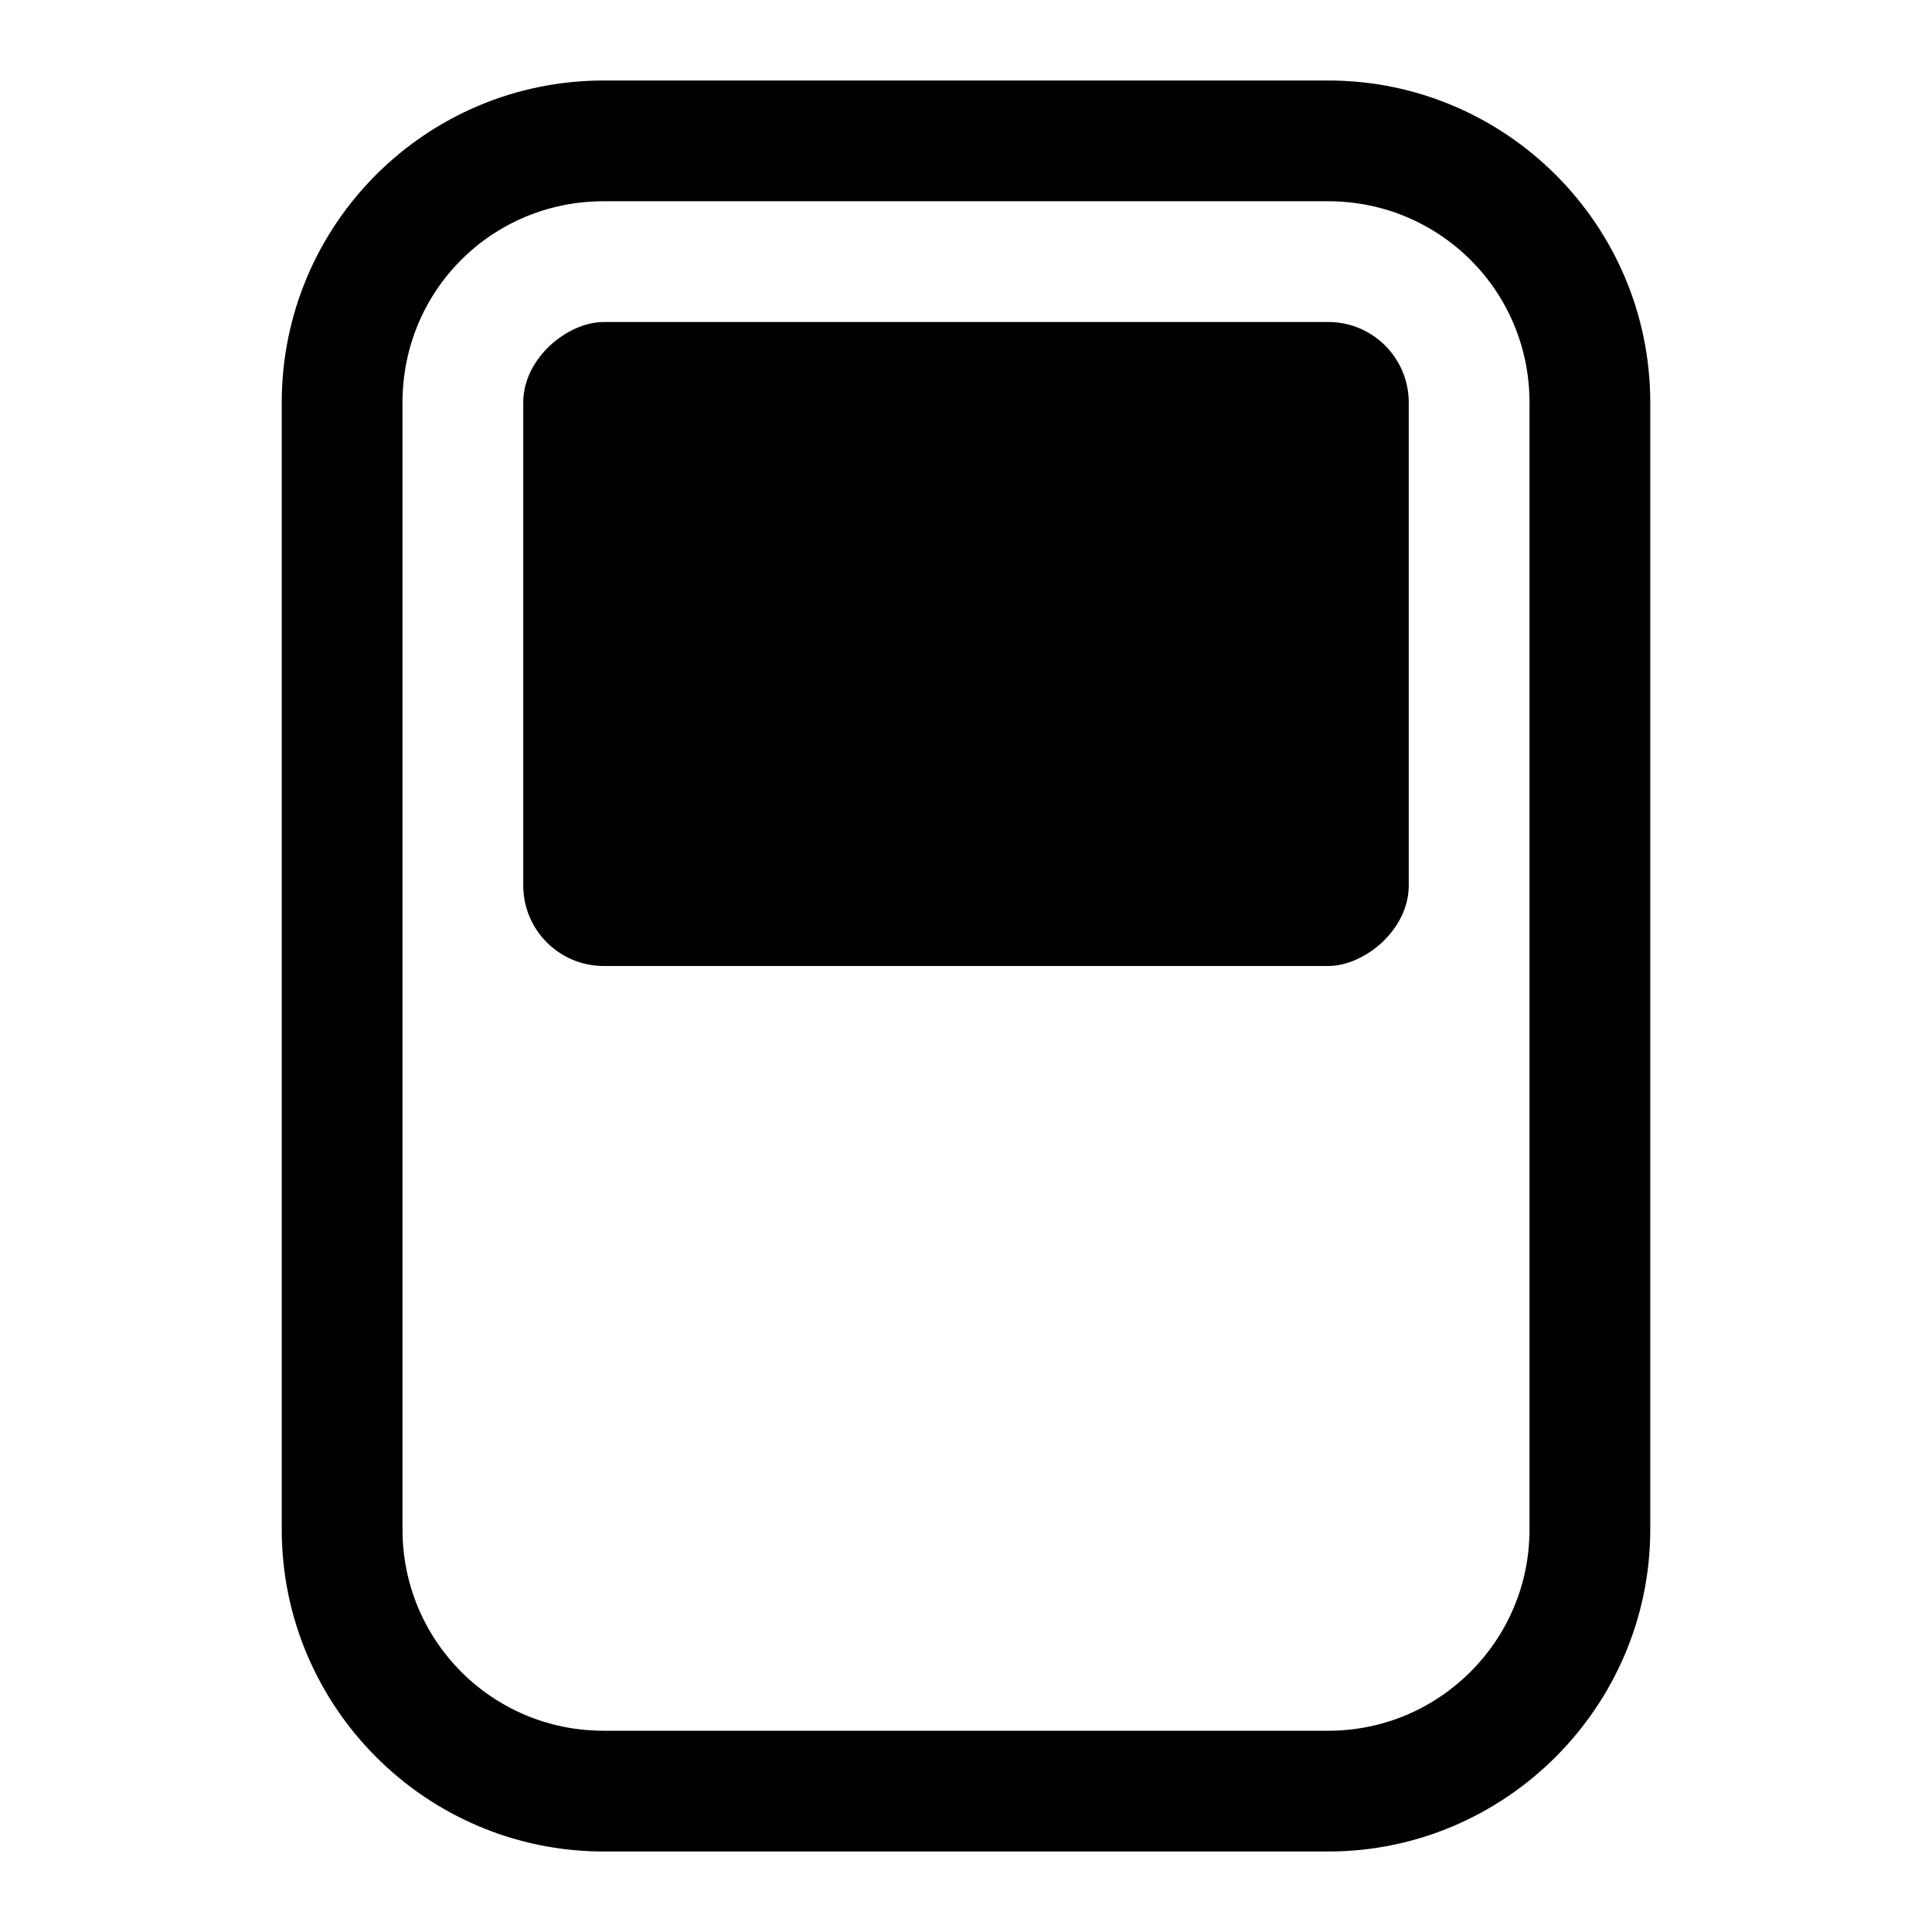 <svg width="24" height="24" viewBox="0 0 24 24" fill="none" xmlns="http://www.w3.org/2000/svg" xmlns:xlink="http://www.w3.org/1999/xlink">
	<defs>
		<clipPath id="clip464_24874">
			<rect id="属性 1=.up" width="24" height="24" fill="white" fill-opacity="0"/>
		</clipPath>
	</defs>
	<rect id="属性 1=.up" width="24" height="24" fill="#FFFFFF" fill-opacity="0"/>
	<g clip-path="url(#clip464_24874)">
		<path id="矩形 1915 (边框)" d="M16.5 23C18.7 23 20.5 21.2 20.5 19L20.5 5C20.5 2.79 18.7 1 16.5 1L7.5 1C5.29 1 3.5 2.79 3.5 5L3.5 19C3.5 21.2 5.29 23 7.5 23L16.5 23ZM16.5 21.5C17.88 21.5 19 20.38 19 19L19 5C19 3.61 17.88 2.5 16.5 2.5L7.5 2.5C6.11 2.5 5 3.61 5 5L5 19C5 20.38 6.11 21.5 7.5 21.5L16.5 21.5Z" fill="#000000" fill-opacity="1" fill-rule="evenodd"/>
		<rect id="矩形 1916" x="17.5" y="4" rx="1" width="8" height="11" transform="rotate(90 17.5 4)" fill="#000000" fill-opacity="1"/>
	</g>
</svg>